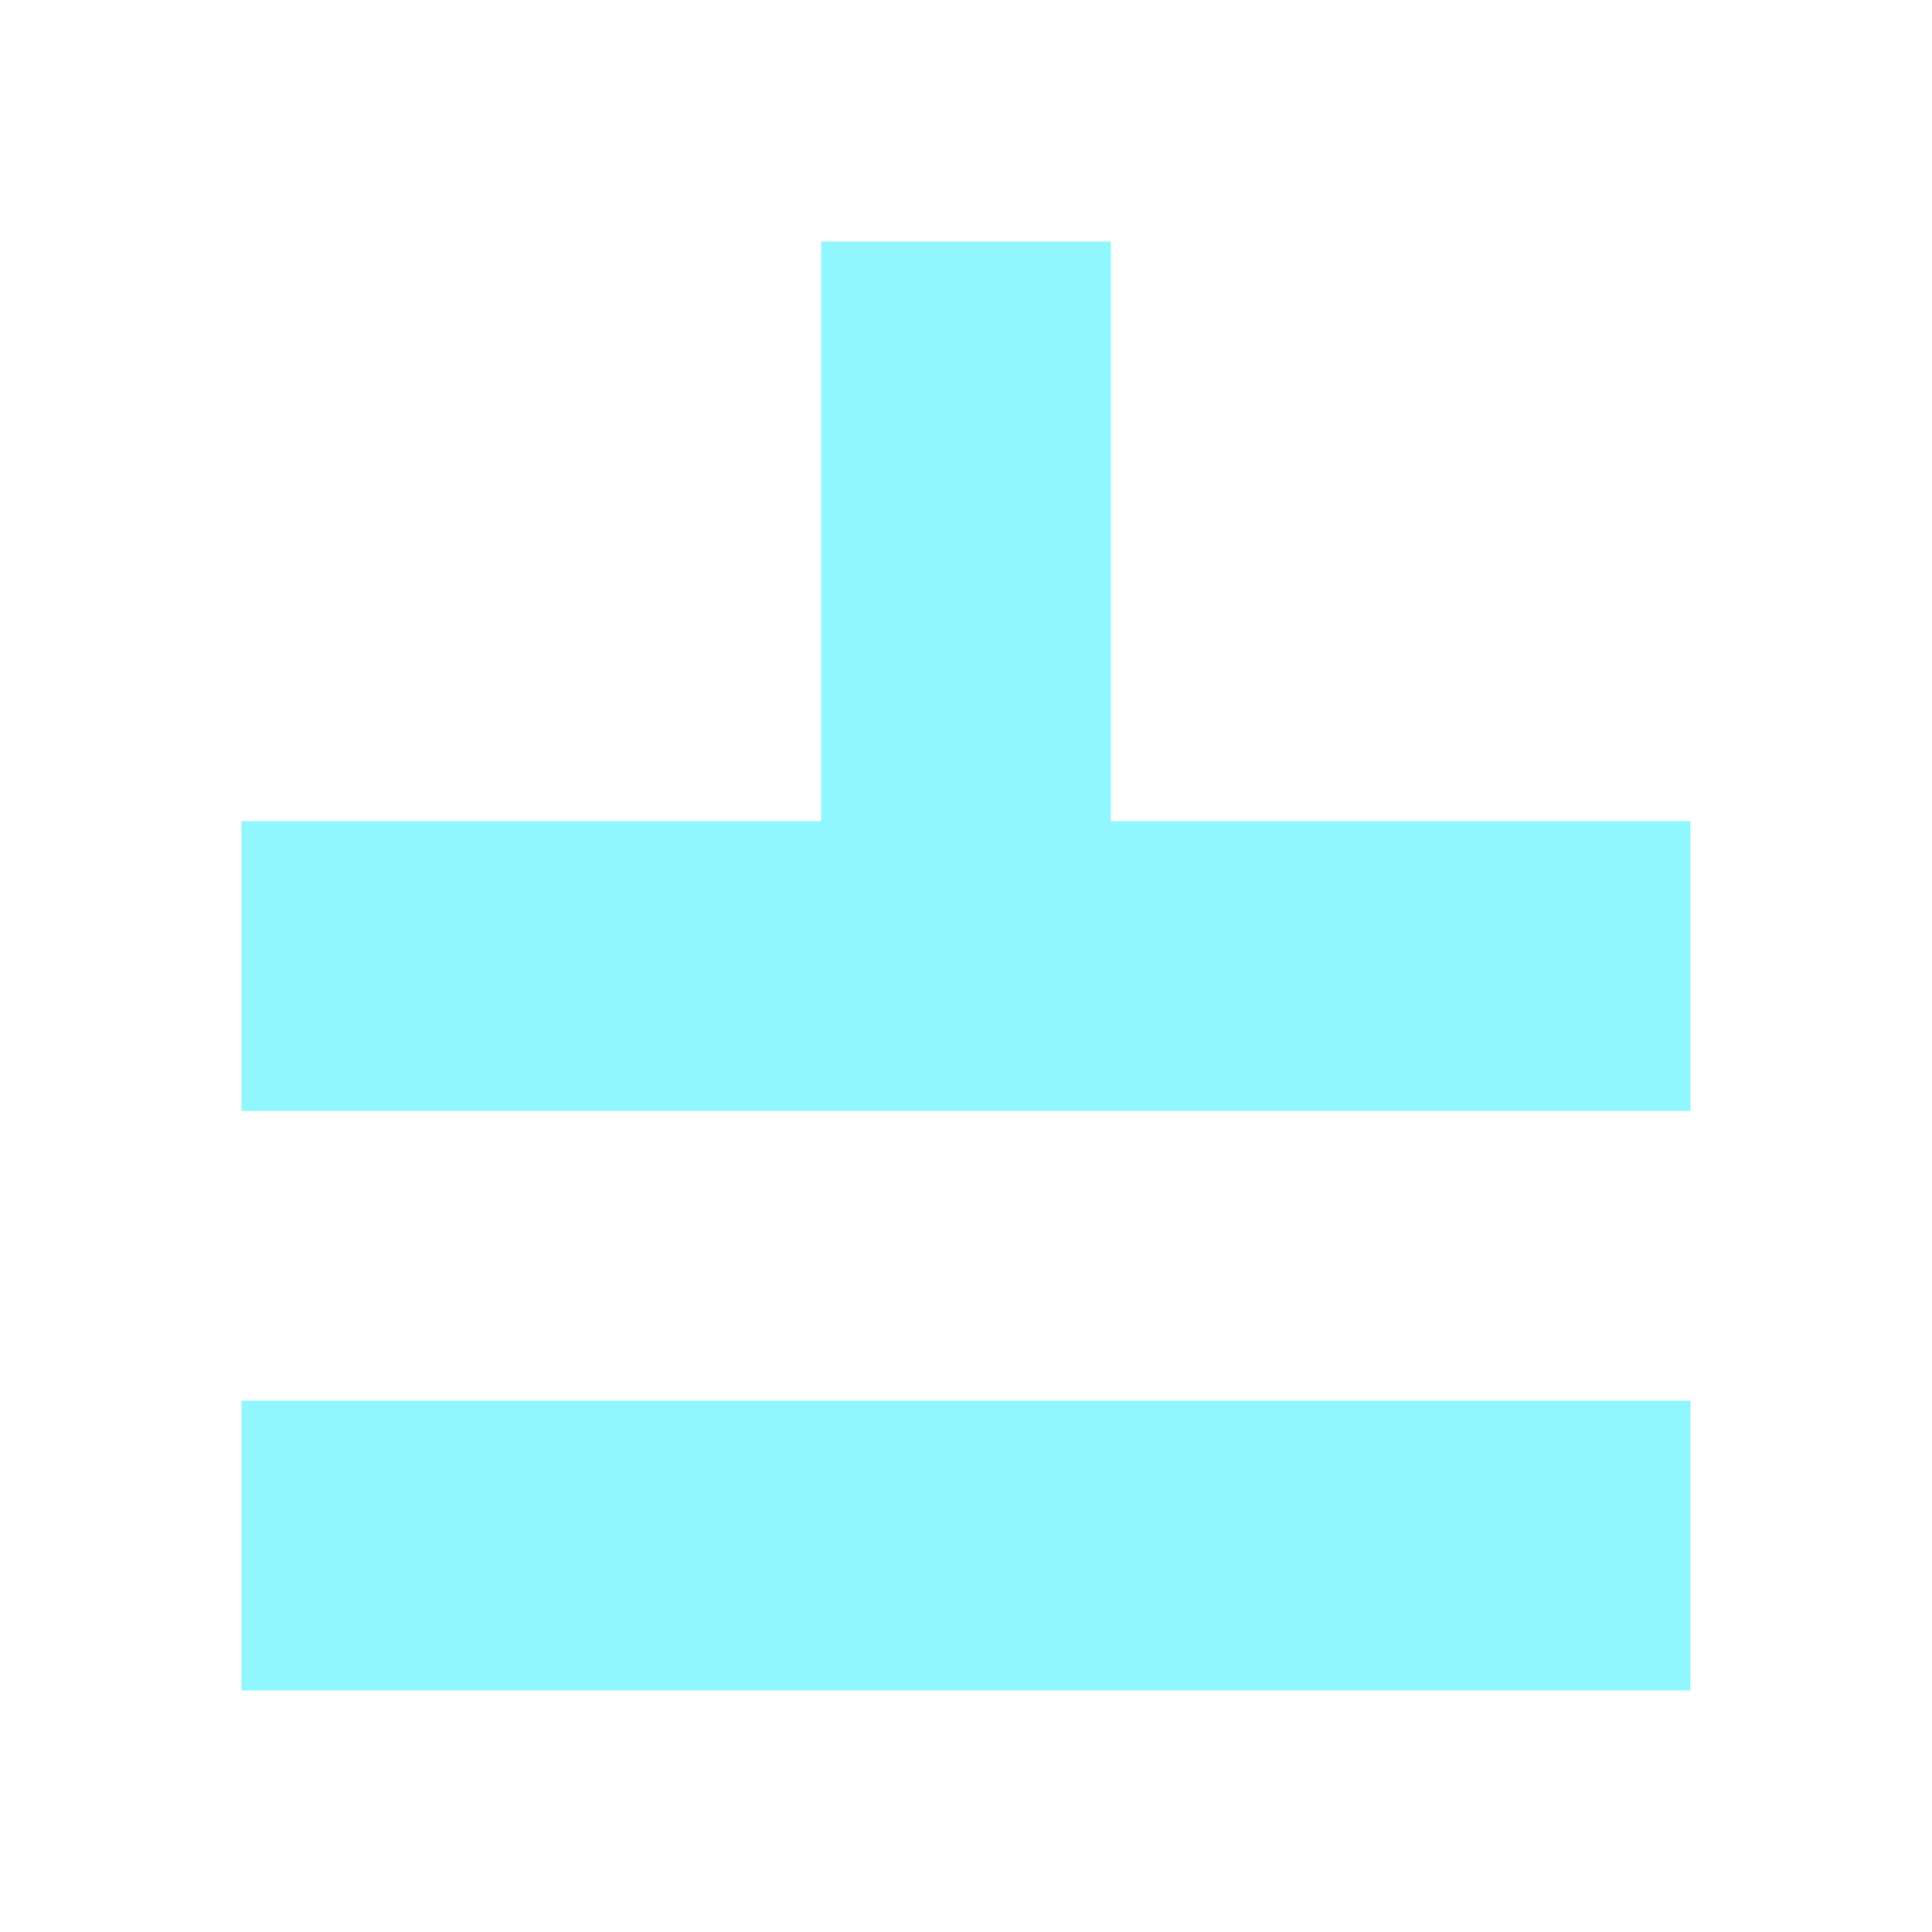 <?xml version="1.0" encoding="UTF-8" standalone="no"?>
<svg
   xmlns:dc="http://purl.org/dc/elements/1.1/"
   xmlns:cc="http://creativecommons.org/ns#"
   xmlns:rdf="http://www.w3.org/1999/02/22-rdf-syntax-ns#"
   xmlns:svg="http://www.w3.org/2000/svg"
   xmlns="http://www.w3.org/2000/svg"
   xmlns:sodipodi="http://sodipodi.sourceforge.net/DTD/sodipodi-0.dtd"
   xmlns:inkscape="http://www.inkscape.org/namespaces/inkscape"
   width="16"
   height="16"
   version="1.1"
   viewBox="0 0 16 16"
   id="svg5969"
   inkscape:version="0.91 r13725"
   sodipodi:docname="icon_futari_floor.svg">
  <defs
     id="defs5977" />
  <sodipodi:namedview
     pagecolor="#ffffff"
     bordercolor="#666666"
     borderopacity="1"
     objecttolerance="10"
     gridtolerance="10"
     guidetolerance="10"
     inkscape:pageopacity="0"
     inkscape:pageshadow="2"
     inkscape:window-width="1920"
     inkscape:window-height="1053"
     id="namedview5975"
     showgrid="false"
     inkscape:zoom="29.5"
     inkscape:cx="3.3226868"
     inkscape:cy="7.0349768"
     inkscape:window-x="0"
     inkscape:window-y="0"
     inkscape:window-maximized="1"
     inkscape:current-layer="svg5969" />
  <path
     style="display:inline;fill:#91f7ff;fill-opacity:0.996;stroke:none"
     d="m 6.8,2 0,4.8 -4.8,0 0,2.4 12,0 0,-2.4 -4.8,0 0,-4.8 z M 2,11.6 2,14 l 12,0 0,-2.4 z"
     id="rect5086-3-4-3"
     inkscape:connector-curvature="0"
     sodipodi:nodetypes="cccccccccccccc" />
</svg>
